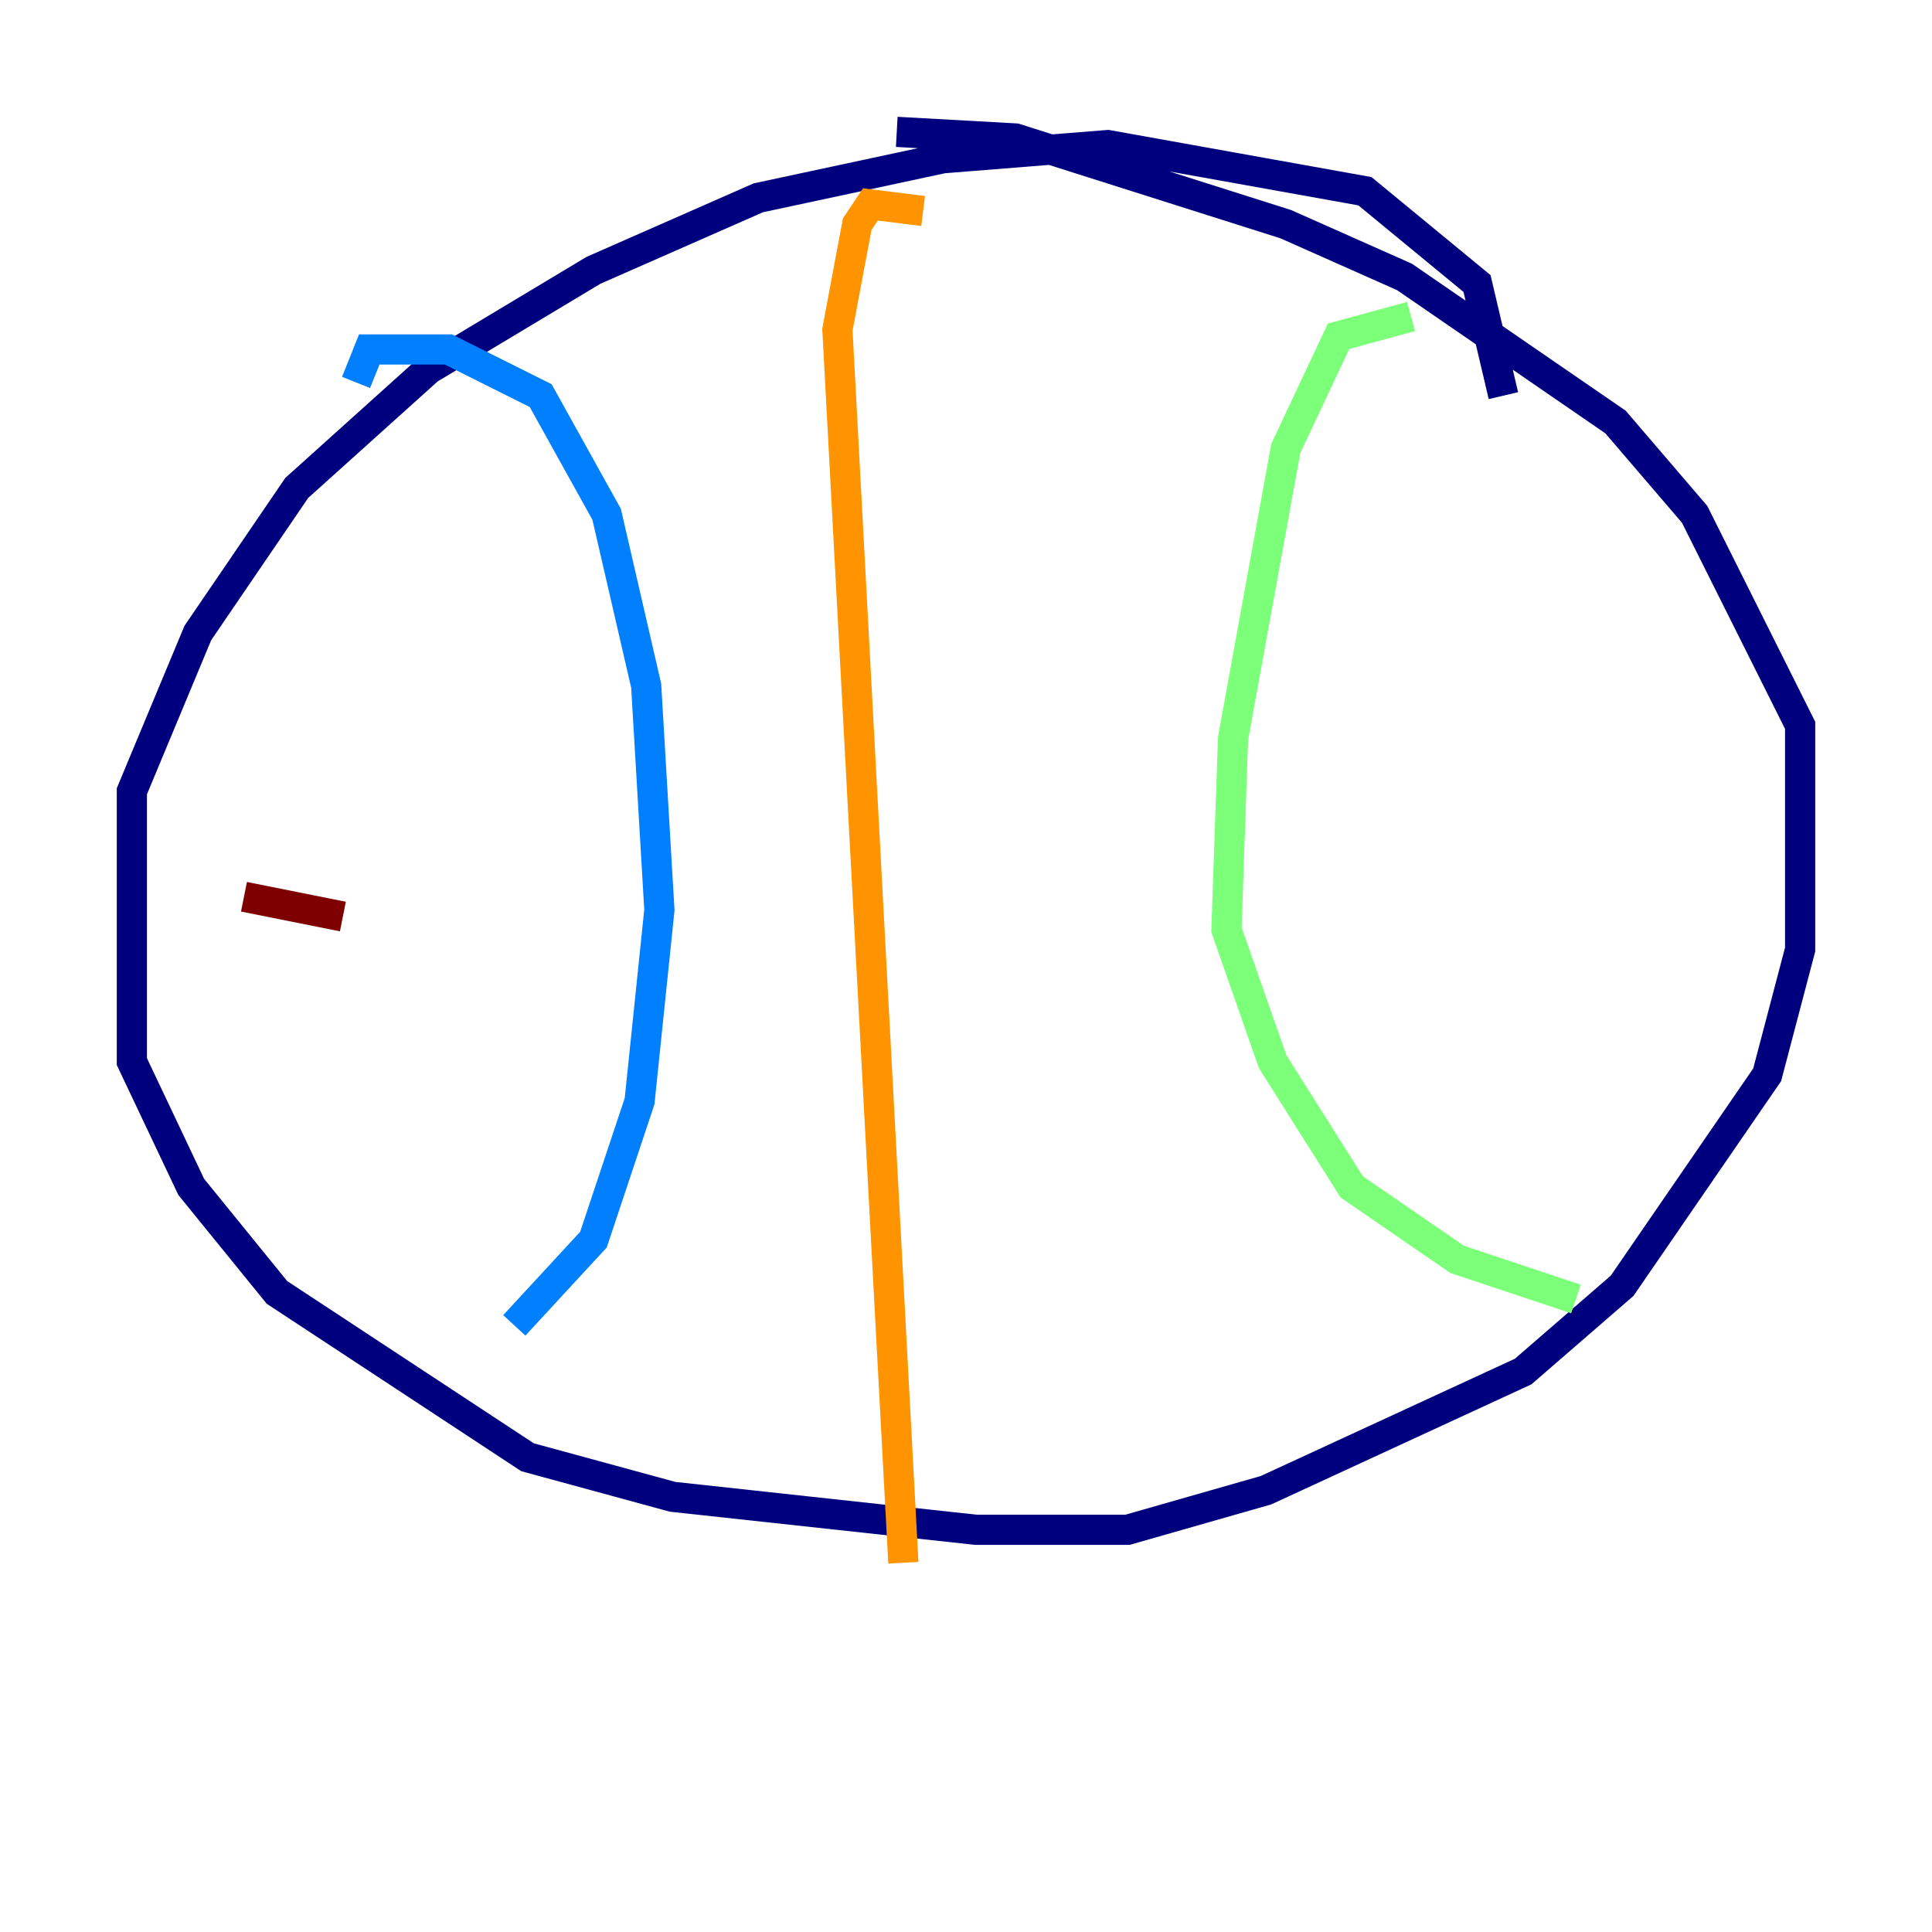 <?xml version="1.0" encoding="utf-8" ?>
<svg baseProfile="tiny" height="128" version="1.2" viewBox="0,0,128,128" width="128" xmlns="http://www.w3.org/2000/svg" xmlns:ev="http://www.w3.org/2001/xml-events" xmlns:xlink="http://www.w3.org/1999/xlink"><defs /><polyline fill="none" points="99.604,26.212 97.857,18.785 90.43,12.669 73.392,9.611 62.471,10.485 50.239,13.106 39.317,17.911 28.396,24.464 19.659,32.328 13.106,41.939 8.737,52.423 8.737,70.335 12.669,78.635 18.348,85.625 34.949,96.546 44.56,99.167 64.655,101.352 74.703,101.352 83.877,98.73 100.915,90.867 107.468,85.188 117.079,71.208 119.263,62.908 119.263,48.055 112.273,34.075 107.031,27.959 93.051,18.348 85.188,14.853 67.276,9.174 59.413,8.737" stroke="#00007f" stroke-width="2" /><polyline fill="none" points="23.59,25.338 24.464,23.154 29.706,23.154 35.822,26.212 40.191,34.075 42.812,45.433 43.686,60.287 42.375,72.956 39.317,82.13 34.075,87.809" stroke="#0080ff" stroke-width="2" /><polyline fill="none" points="93.488,20.969 88.683,22.28 85.188,29.706 81.693,48.928 81.256,61.597 84.314,70.335 89.556,78.635 96.546,83.44 104.41,86.061" stroke="#7cff79" stroke-width="2" /><polyline fill="none" points="61.16,13.979 57.666,13.543 56.792,14.853 55.481,21.843 59.85,103.536" stroke="#ff9400" stroke-width="2" /><polyline fill="none" points="16.164,59.413 22.717,60.724" stroke="#7f0000" stroke-width="2" /></svg>
